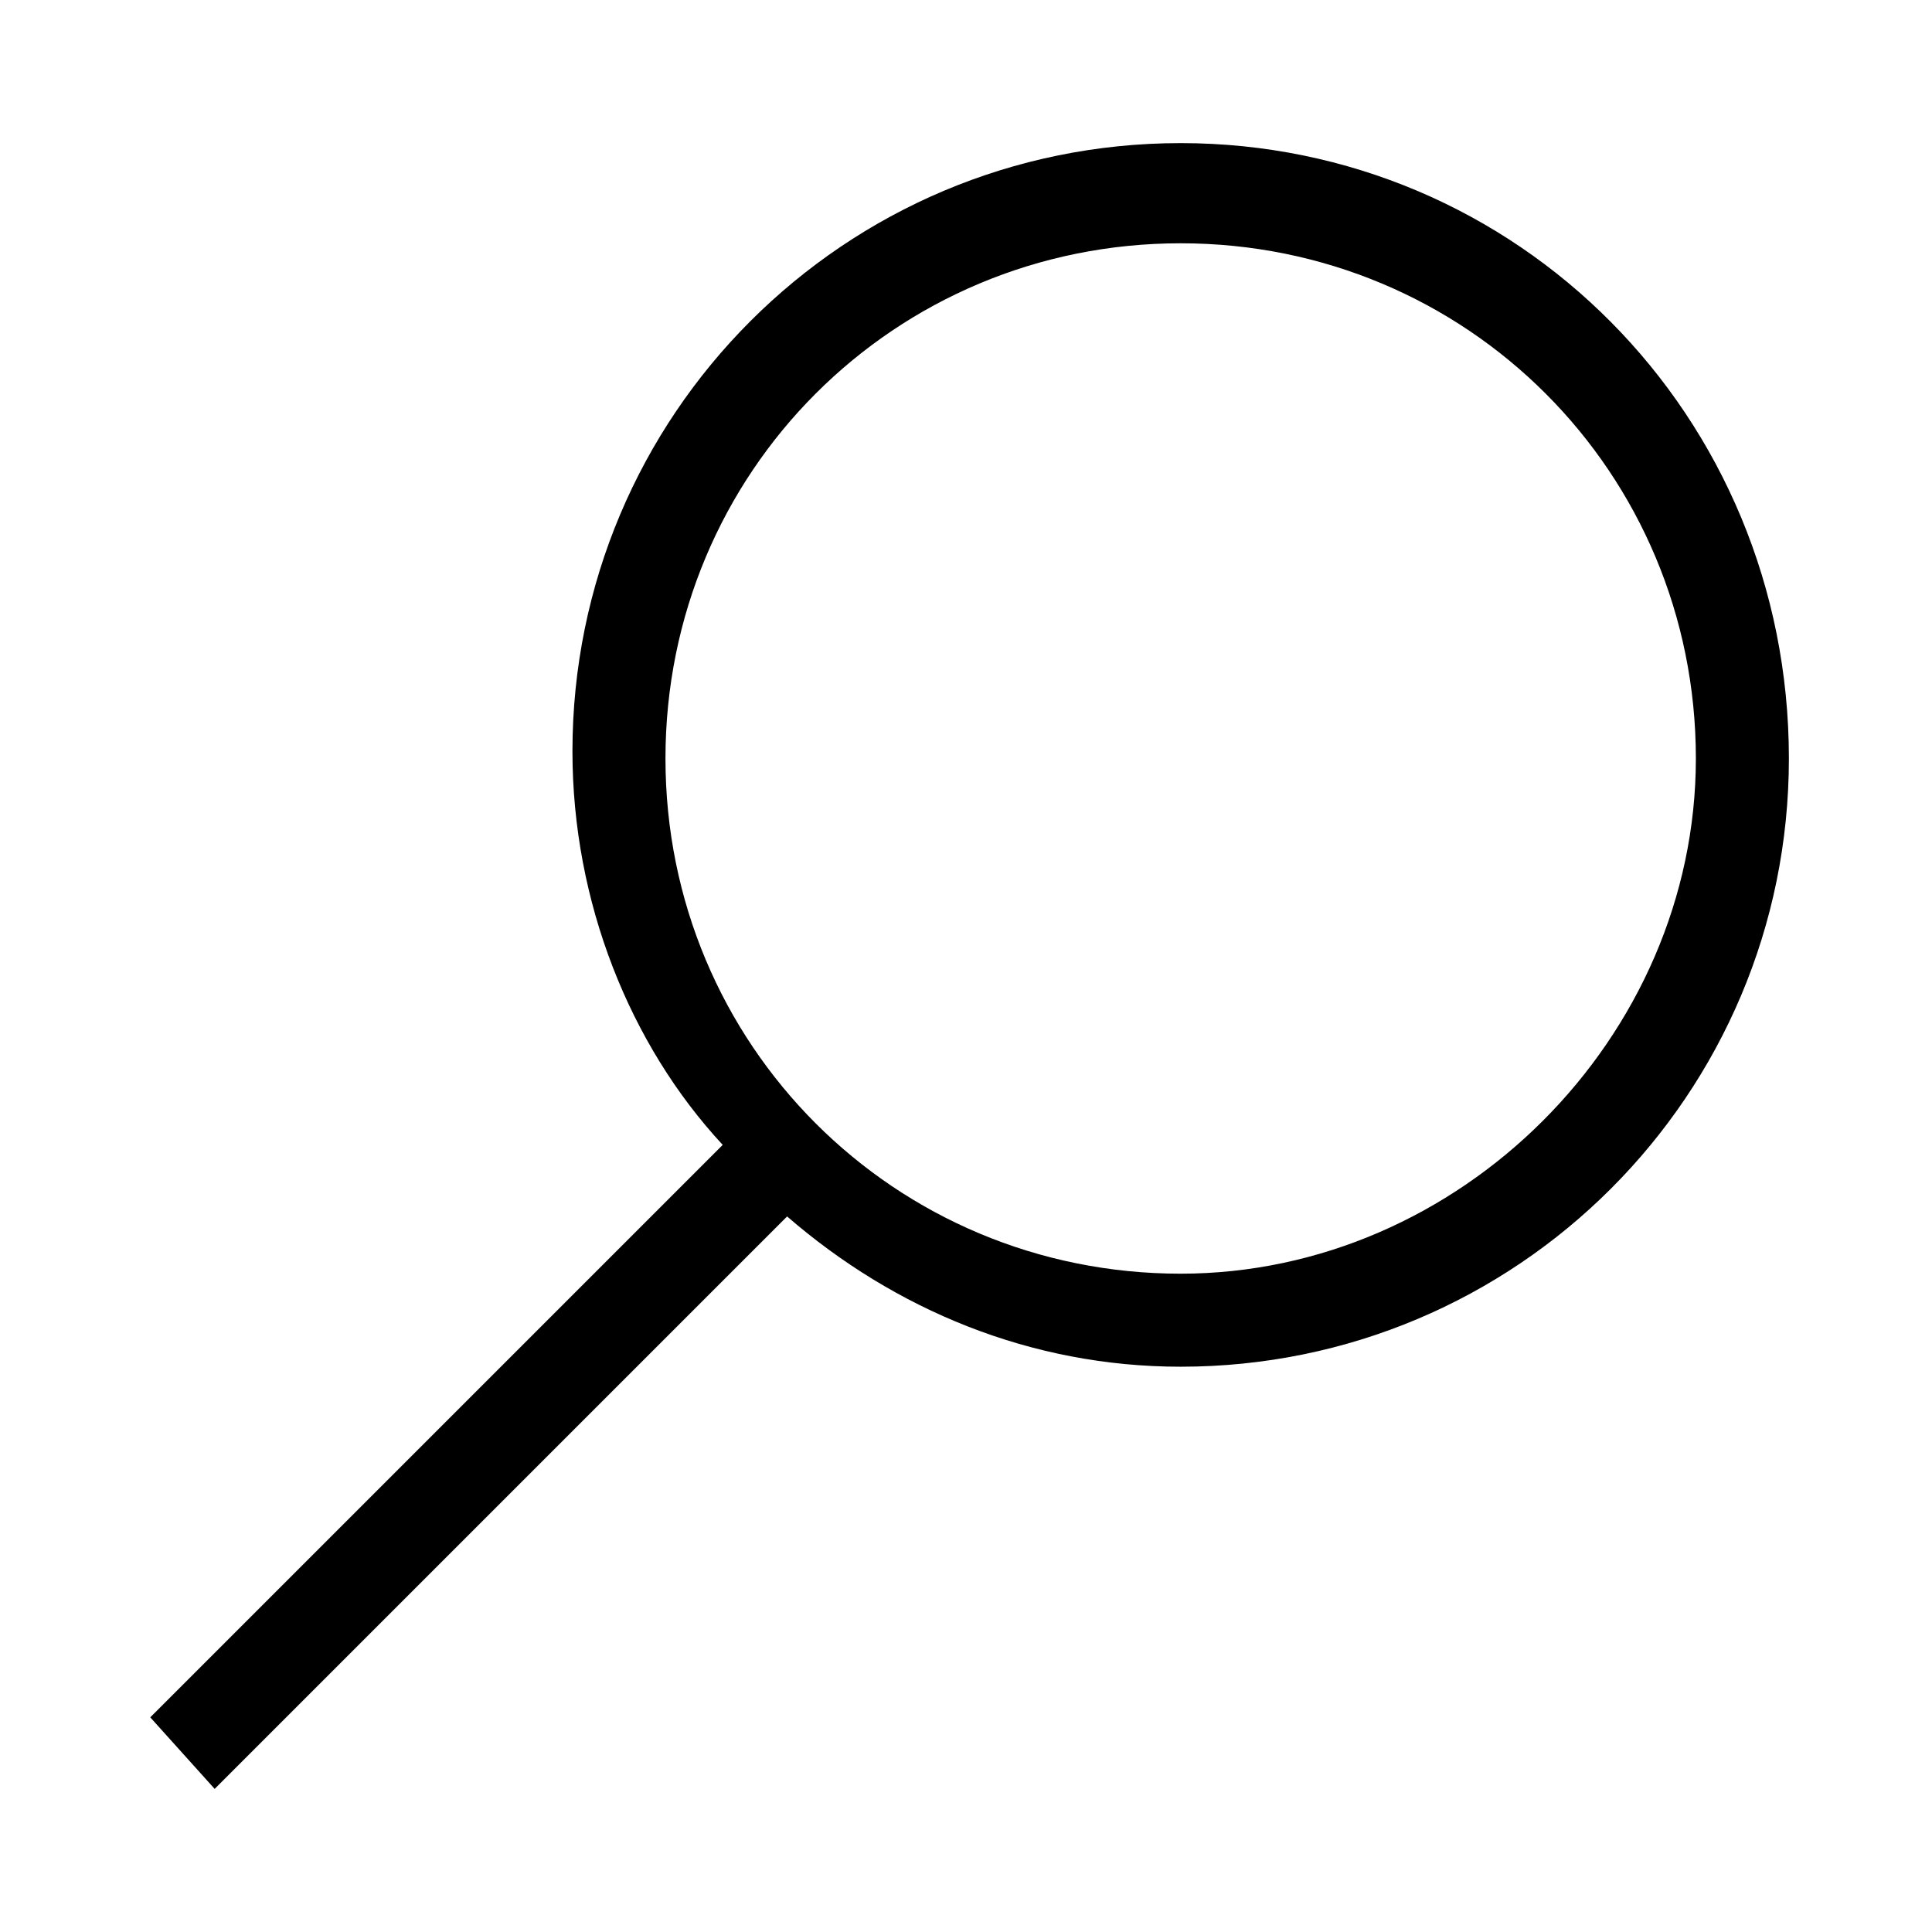 <?xml version="1.0" encoding="utf-8"?>
<!-- Generator: Adobe Illustrator 20.1.0, SVG Export Plug-In . SVG Version: 6.00 Build 0)  -->
<svg version="1.1" xmlns="http://www.w3.org/2000/svg" xmlns:xlink="http://www.w3.org/1999/xlink" x="0px" y="0px" width="27px"
	 height="27px" viewBox="0 0 27 27" enable-background="new 0 0 27 27" xml:space="preserve">
<g id="Capa_1">
</g>
<g id="iniciar_sesion">
</g>
<g id="compras">
</g>
<g id="Capa_2">
</g>
<g id="español">
</g>
<g id="ingles">
</g>
<g id="buscar">
	<g>
		<path d="M16.5,2c-4.7,0-8.5,3.8-8.5,8.5c0,2.1,0.8,4.1,2.1,5.5l-8,8L3,25l8-8c1.5,1.3,3.4,2.1,5.5,2.1c4.7,0,8.5-3.8,8.5-8.5
			C25,5.8,21.2,2,16.5,2z M16.5,17.8c-4,0-7.2-3.2-7.2-7.2c0-4,3.2-7.2,7.2-7.2s7.2,3.2,7.2,7.2C23.7,14.5,20.4,17.8,16.5,17.8z"/>
		<rect fill="none" width="27" height="27"/>
	</g>
</g>
<g id="filtrar">
</g>
<g id="facebook">
</g>
<g id="twitter">
</g>
<g id="pinterest">
</g>
<g id="pin_it">
</g>
<g id="compartir">
</g>
<g id="compartir_2">
</g>
<g id="instagram">
</g>
</svg>
